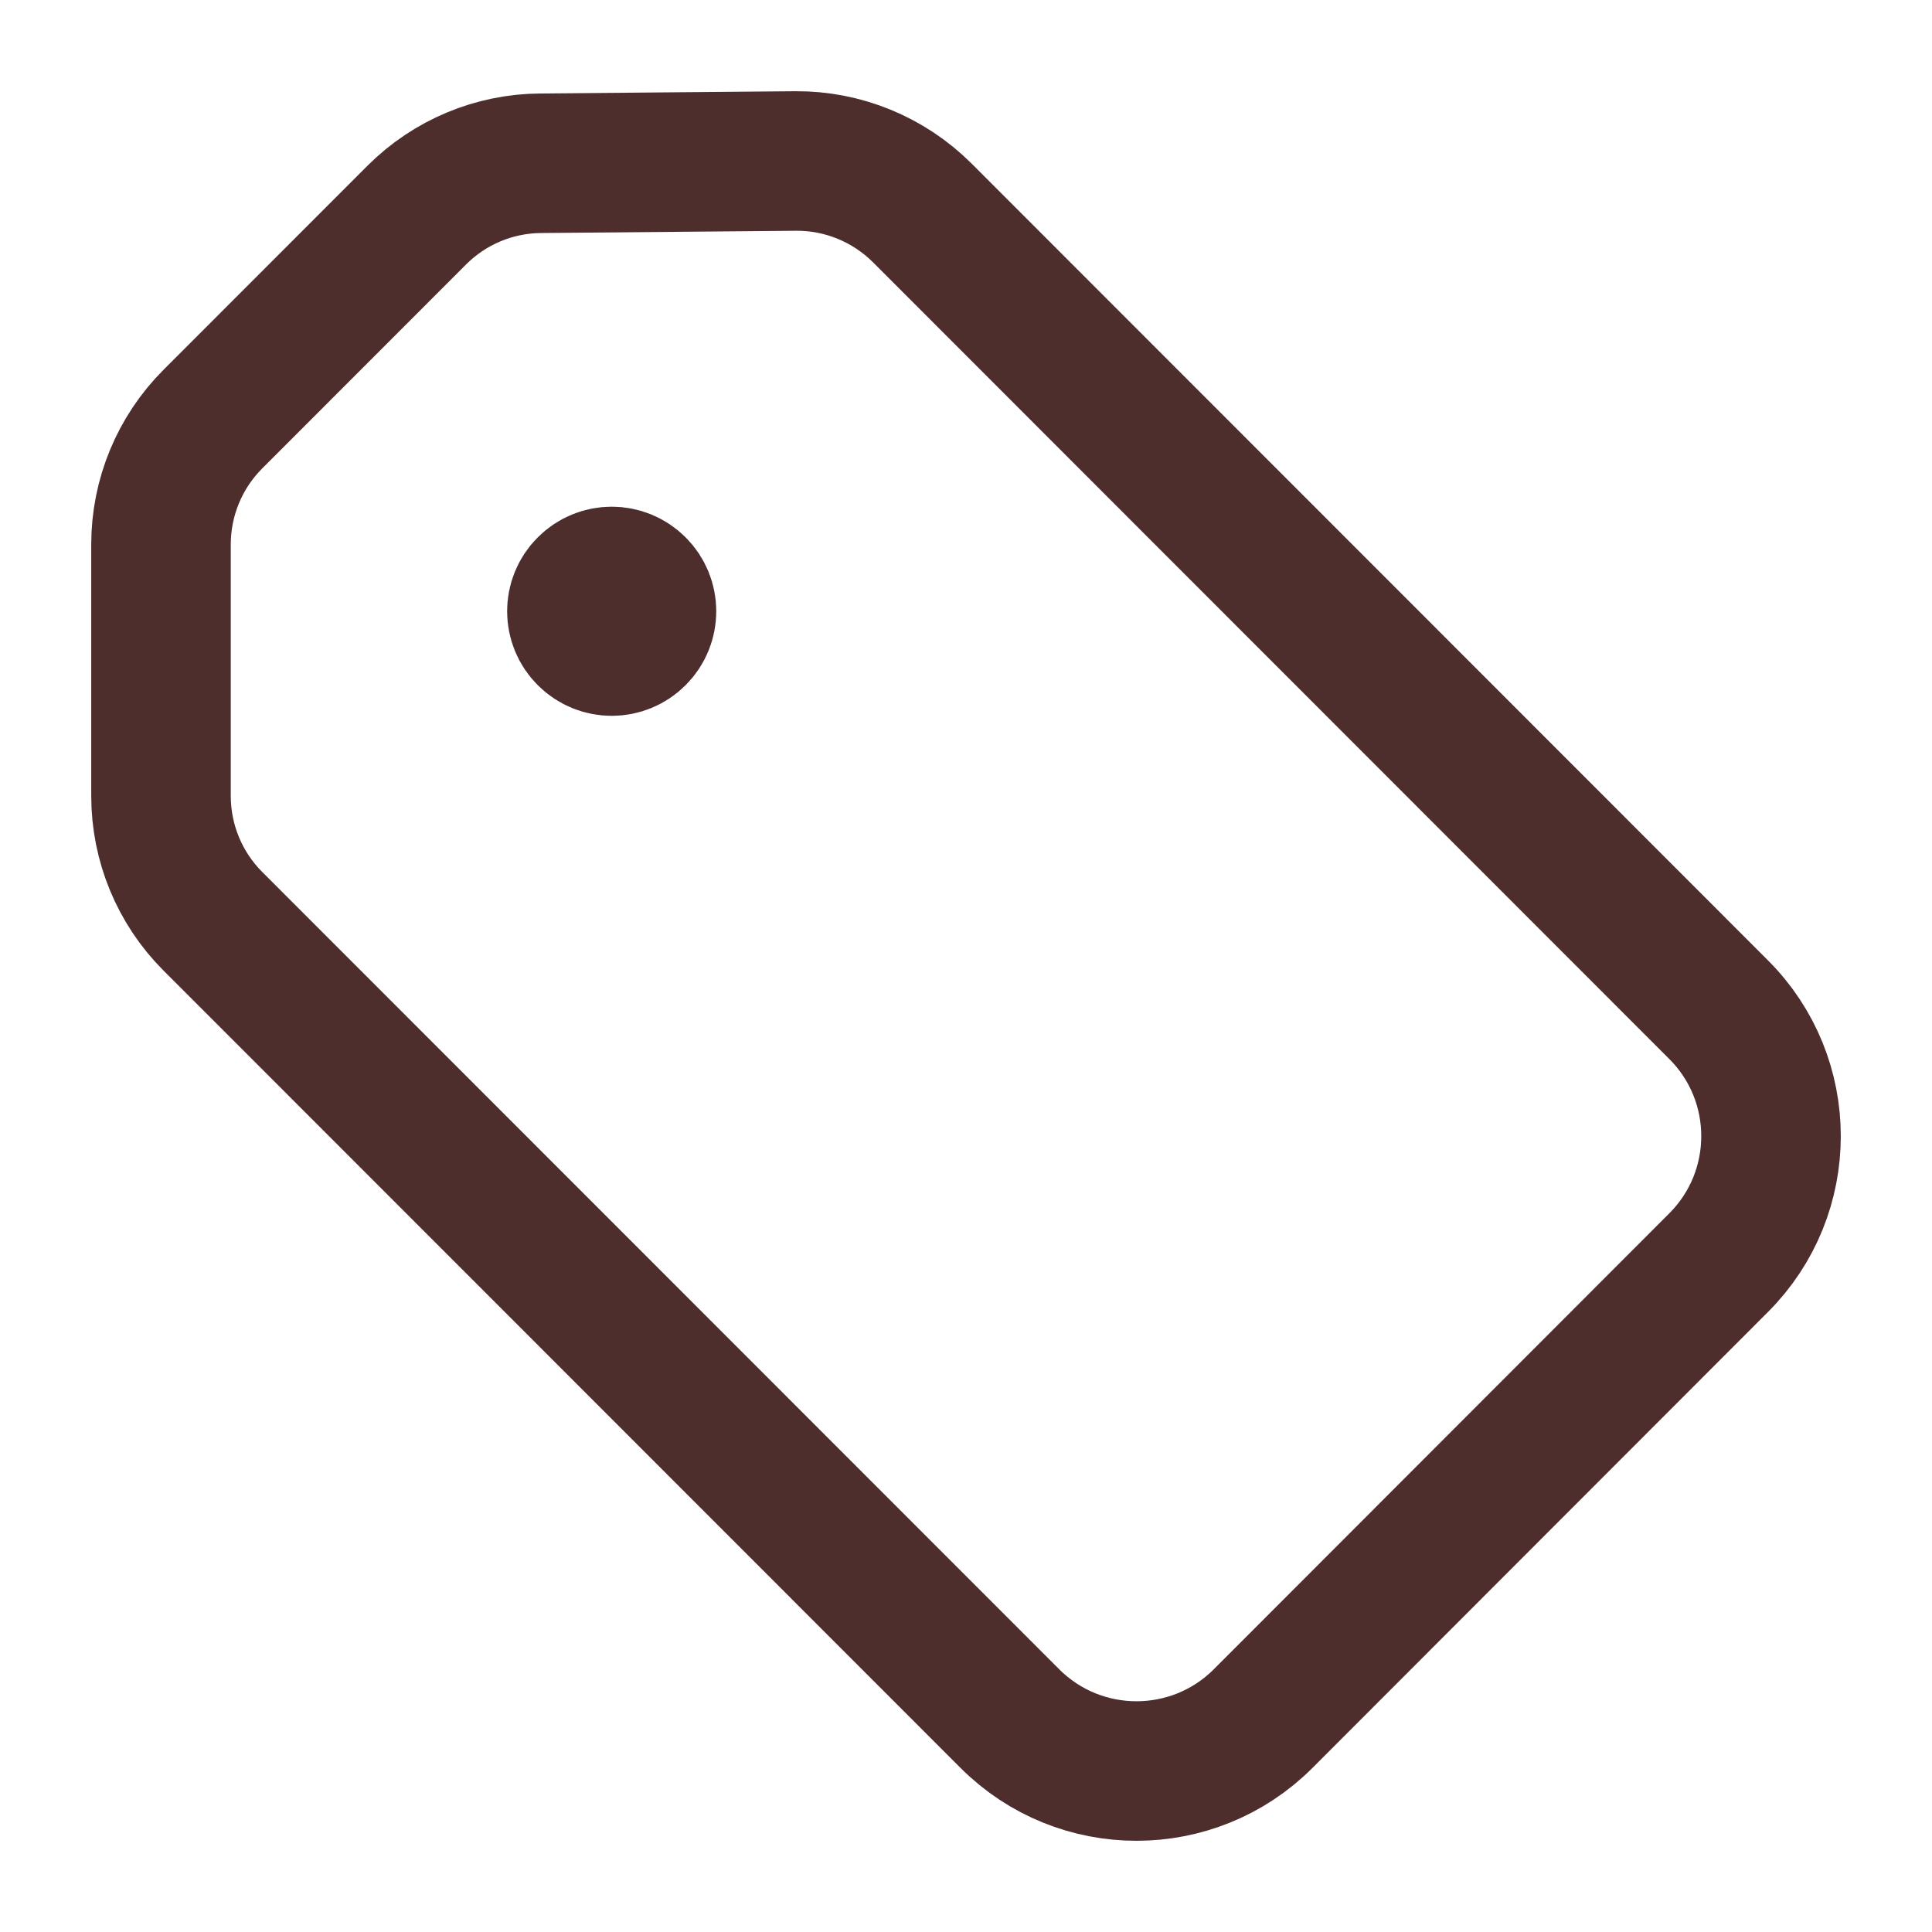 <svg width="18" height="18" viewBox="0 0 18 18" fill="none" xmlns="http://www.w3.org/2000/svg">
<path d="M5.928 5.466C6.055 5.592 6.055 5.798 5.928 5.924C5.802 6.051 5.597 6.051 5.47 5.924C5.343 5.798 5.343 5.592 5.47 5.466C5.597 5.339 5.802 5.339 5.928 5.466" stroke="#4E2D2D" stroke-width="1.3" stroke-linecap="round" stroke-linejoin="round"/>
<path d="M5.037 1.521L7.411 1.5C7.853 1.496 8.279 1.671 8.592 1.983L16.012 9.407C16.663 10.057 16.663 11.113 16.012 11.764L11.768 16.012C11.117 16.663 10.06 16.663 9.409 16.012L1.983 8.583C1.674 8.274 1.5 7.854 1.5 7.416V5.072C1.5 4.634 1.674 4.214 1.983 3.905L3.883 2.004C4.19 1.697 4.604 1.524 5.037 1.521V1.521Z" stroke="#4E2D2D" stroke-width="1.3" stroke-linecap="round" stroke-linejoin="round"/>
</svg>
